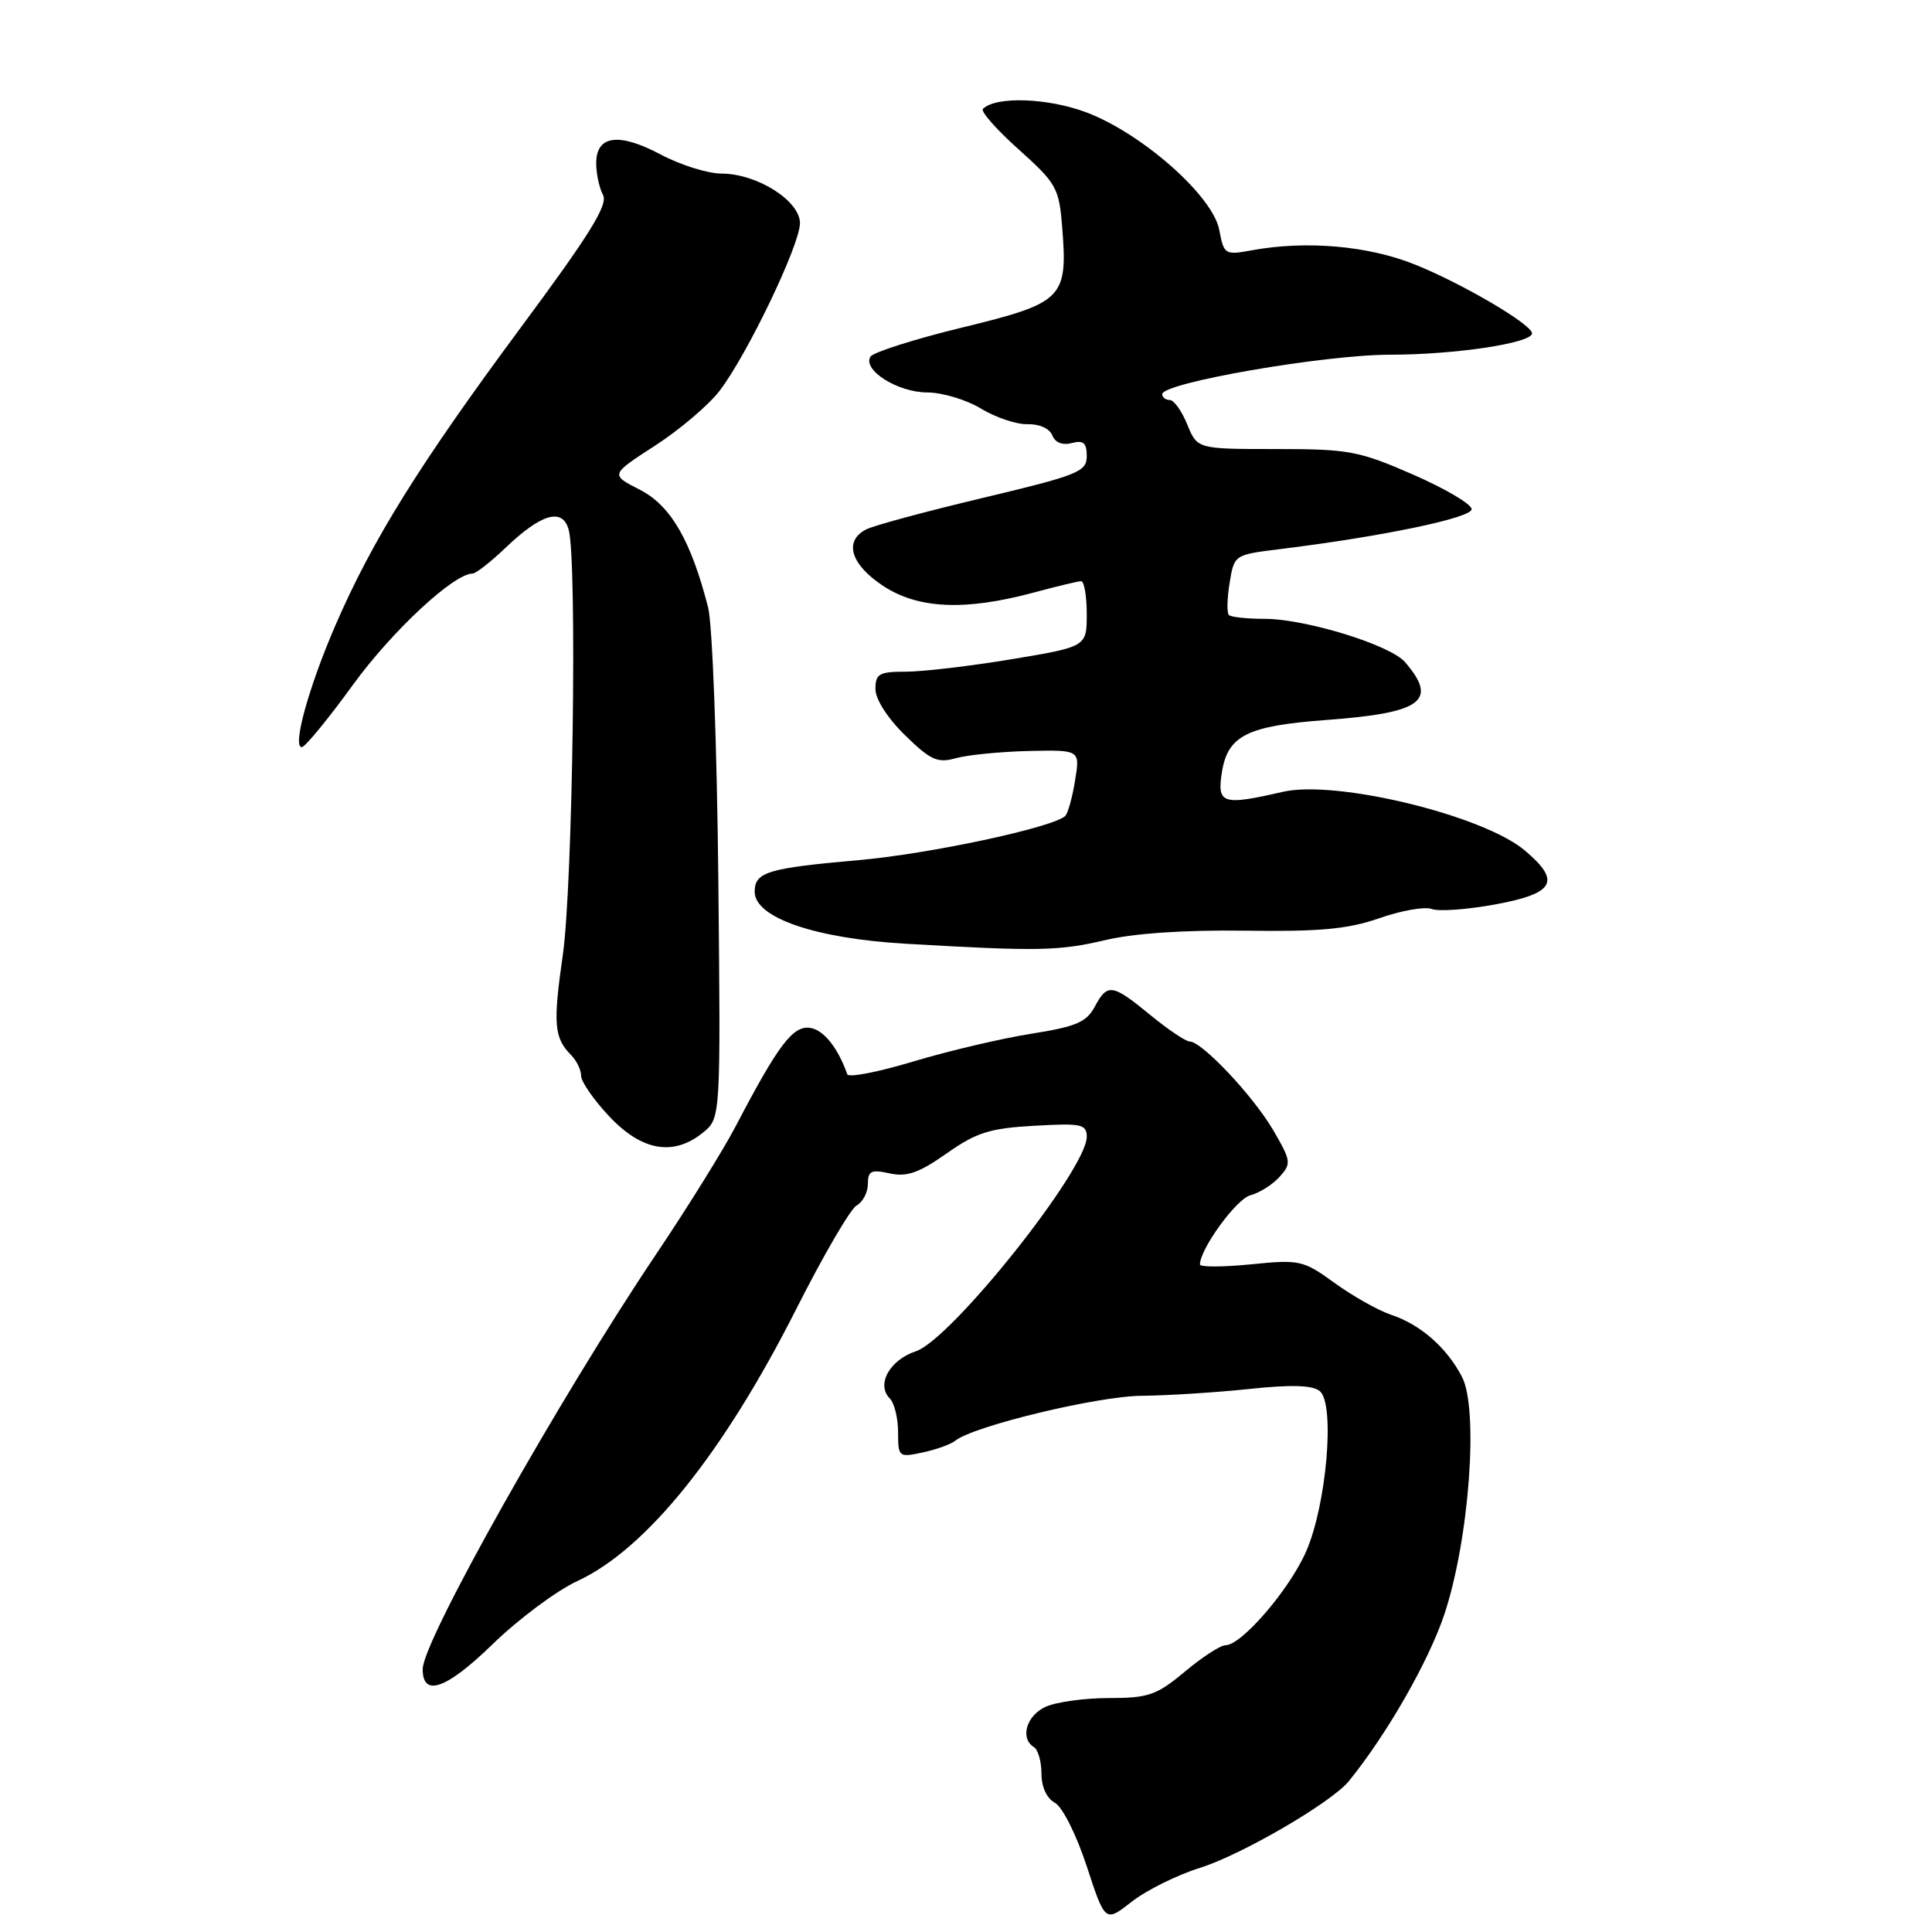 <?xml version="1.0" encoding="UTF-8" standalone="no"?>
<!DOCTYPE svg PUBLIC "-//W3C//DTD SVG 1.1//EN" "http://www.w3.org/Graphics/SVG/1.1/DTD/svg11.dtd" >
<svg xmlns="http://www.w3.org/2000/svg" xmlns:xlink="http://www.w3.org/1999/xlink" version="1.1" viewBox="0 0 256 256">
 <g >
 <path fill="currentColor"
d=" M 159.00 247.50 C 164.53 245.77 176.44 238.83 178.73 236.01 C 183.77 229.80 189.29 220.16 191.38 213.92 C 194.67 204.06 195.96 186.75 193.72 182.44 C 191.71 178.57 188.23 175.52 184.37 174.23 C 182.65 173.66 179.28 171.76 176.87 170.02 C 172.67 166.98 172.23 166.88 165.75 167.53 C 162.04 167.90 159.00 167.91 159.00 167.55 C 159.00 165.50 163.83 158.86 165.68 158.38 C 166.87 158.07 168.61 156.98 169.54 155.95 C 171.14 154.18 171.09 153.84 168.68 149.71 C 166.02 145.18 159.25 138.00 157.63 138.00 C 157.12 138.00 154.78 136.43 152.43 134.50 C 147.36 130.34 146.74 130.25 145.04 133.43 C 143.96 135.45 142.53 136.05 136.62 136.98 C 132.70 137.60 125.69 139.25 121.03 140.65 C 116.38 142.05 112.43 142.82 112.27 142.35 C 111.03 138.83 109.13 136.45 107.34 136.20 C 105.07 135.87 103.12 138.45 97.50 149.20 C 95.85 152.36 91.09 160.02 86.92 166.22 C 74.11 185.27 56.05 217.37 56.01 221.14 C 55.98 224.94 59.14 223.83 65.26 217.88 C 68.69 214.54 73.75 210.77 76.50 209.50 C 85.64 205.27 95.84 192.58 105.52 173.43 C 109.09 166.36 112.68 160.20 113.50 159.74 C 114.33 159.28 115.00 157.99 115.00 156.87 C 115.00 155.15 115.44 154.94 117.89 155.48 C 120.17 155.98 121.77 155.41 125.43 152.84 C 129.37 150.06 131.14 149.50 137.04 149.17 C 143.30 148.81 144.00 148.96 144.00 150.64 C 143.99 154.97 126.03 177.50 121.36 179.05 C 117.89 180.19 116.07 183.47 117.90 185.30 C 118.51 185.91 119.00 187.92 119.00 189.78 C 119.00 193.07 119.09 193.14 122.25 192.46 C 124.04 192.08 125.99 191.38 126.58 190.90 C 129.02 188.95 145.40 185.00 151.27 184.95 C 154.69 184.92 161.10 184.51 165.50 184.05 C 171.11 183.45 173.91 183.54 174.88 184.33 C 176.93 186.01 175.78 199.45 173.05 205.62 C 170.83 210.66 164.51 218.00 162.39 218.00 C 161.73 218.00 159.30 219.57 157.00 221.50 C 153.26 224.62 152.18 225.00 146.95 225.00 C 143.73 225.00 139.95 225.52 138.55 226.16 C 136.00 227.32 135.12 230.34 137.00 231.50 C 137.55 231.84 138.00 233.43 138.00 235.02 C 138.00 236.78 138.70 238.30 139.78 238.88 C 140.78 239.42 142.62 243.09 144.00 247.29 C 146.44 254.74 146.44 254.74 149.97 251.98 C 151.91 250.46 155.97 248.45 159.00 247.50 Z  M 93.14 150.08 C 95.50 148.17 95.50 148.17 95.18 116.33 C 95.00 98.83 94.40 82.70 93.83 80.50 C 91.57 71.64 88.87 66.97 84.78 64.89 C 80.86 62.89 80.86 62.89 86.80 59.05 C 90.06 56.94 93.92 53.66 95.36 51.77 C 99.04 46.95 106.00 32.42 106.00 29.57 C 106.00 26.60 100.30 23.00 95.59 23.00 C 93.78 23.00 90.16 21.86 87.54 20.47 C 81.99 17.52 79.00 17.93 79.00 21.63 C 79.00 23.01 79.40 24.89 79.90 25.82 C 80.60 27.13 78.16 31.06 68.94 43.49 C 55.60 61.50 49.34 71.55 44.46 82.82 C 40.91 91.02 38.70 99.00 39.99 99.00 C 40.42 99.00 43.47 95.29 46.76 90.75 C 51.96 83.60 60.13 76.00 62.62 76.00 C 63.06 76.00 65.01 74.47 66.96 72.61 C 71.74 68.03 74.56 67.23 75.36 70.22 C 76.49 74.43 75.89 117.33 74.58 126.50 C 73.26 135.71 73.41 137.51 75.69 139.82 C 76.41 140.55 77.00 141.78 77.00 142.55 C 77.00 143.33 78.69 145.76 80.75 147.95 C 85.06 152.52 89.24 153.24 93.14 150.08 Z  M 146.50 124.56 C 150.29 123.66 157.10 123.21 165.00 123.32 C 174.91 123.46 178.60 123.12 182.79 121.66 C 185.70 120.64 188.82 120.10 189.73 120.45 C 190.64 120.80 194.45 120.52 198.19 119.83 C 206.02 118.38 206.89 116.77 202.03 112.68 C 196.50 108.02 177.01 103.30 169.99 104.92 C 161.94 106.77 161.23 106.54 161.92 102.26 C 162.70 97.47 165.29 96.18 175.64 95.41 C 188.43 94.47 190.61 92.89 186.18 87.74 C 184.23 85.46 173.00 82.00 167.56 82.00 C 165.24 82.00 163.10 81.77 162.83 81.49 C 162.55 81.21 162.59 79.30 162.93 77.25 C 163.53 73.52 163.55 73.51 169.52 72.77 C 183.05 71.11 195.00 68.63 195.00 67.47 C 195.00 66.81 191.51 64.75 187.25 62.89 C 180.07 59.75 178.73 59.50 169.08 59.50 C 158.65 59.50 158.65 59.50 157.32 56.25 C 156.59 54.46 155.55 53.00 155.00 53.00 C 154.45 53.00 154.00 52.66 154.00 52.23 C 154.00 50.72 175.49 47.00 184.20 47.00 C 192.79 47.00 203.00 45.46 203.00 44.17 C 203.00 43.00 193.80 37.59 187.53 35.07 C 181.33 32.56 173.07 31.84 165.85 33.17 C 162.31 33.82 162.17 33.73 161.56 30.47 C 160.72 25.98 151.40 17.73 144.00 14.91 C 138.88 12.97 131.95 12.72 130.24 14.43 C 129.91 14.75 132.04 17.17 134.97 19.79 C 139.97 24.27 140.33 24.90 140.74 30.03 C 141.50 39.53 140.92 40.12 127.61 43.37 C 121.22 44.92 115.70 46.68 115.34 47.26 C 114.25 49.03 118.96 52.00 122.86 52.00 C 124.86 52.01 128.07 52.97 130.00 54.15 C 131.93 55.32 134.70 56.25 136.17 56.21 C 137.71 56.17 139.09 56.79 139.43 57.68 C 139.80 58.64 140.78 59.03 142.01 58.71 C 143.56 58.30 144.00 58.68 144.00 60.44 C 144.00 62.51 142.88 62.96 130.25 65.97 C 122.69 67.77 115.71 69.65 114.75 70.16 C 111.79 71.70 112.71 74.78 117.00 77.62 C 121.64 80.69 127.87 80.97 137.00 78.51 C 140.03 77.69 142.84 77.02 143.25 77.01 C 143.66 77.01 144.00 78.96 144.00 81.35 C 144.00 85.69 144.00 85.69 134.05 87.35 C 128.57 88.26 122.27 89.00 120.05 89.00 C 116.49 89.00 116.00 89.28 116.00 91.30 C 116.00 92.65 117.61 95.17 119.92 97.42 C 123.32 100.74 124.23 101.15 126.67 100.46 C 128.23 100.03 132.56 99.60 136.31 99.51 C 143.12 99.36 143.12 99.36 142.45 103.43 C 142.09 105.67 141.50 107.78 141.15 108.12 C 139.55 109.64 123.17 113.15 113.79 113.97 C 101.69 115.04 100.00 115.55 100.00 118.16 C 100.00 121.60 108.00 124.35 120.00 125.05 C 137.61 126.07 140.28 126.02 146.50 124.56 Z "/>
</g>
</svg>